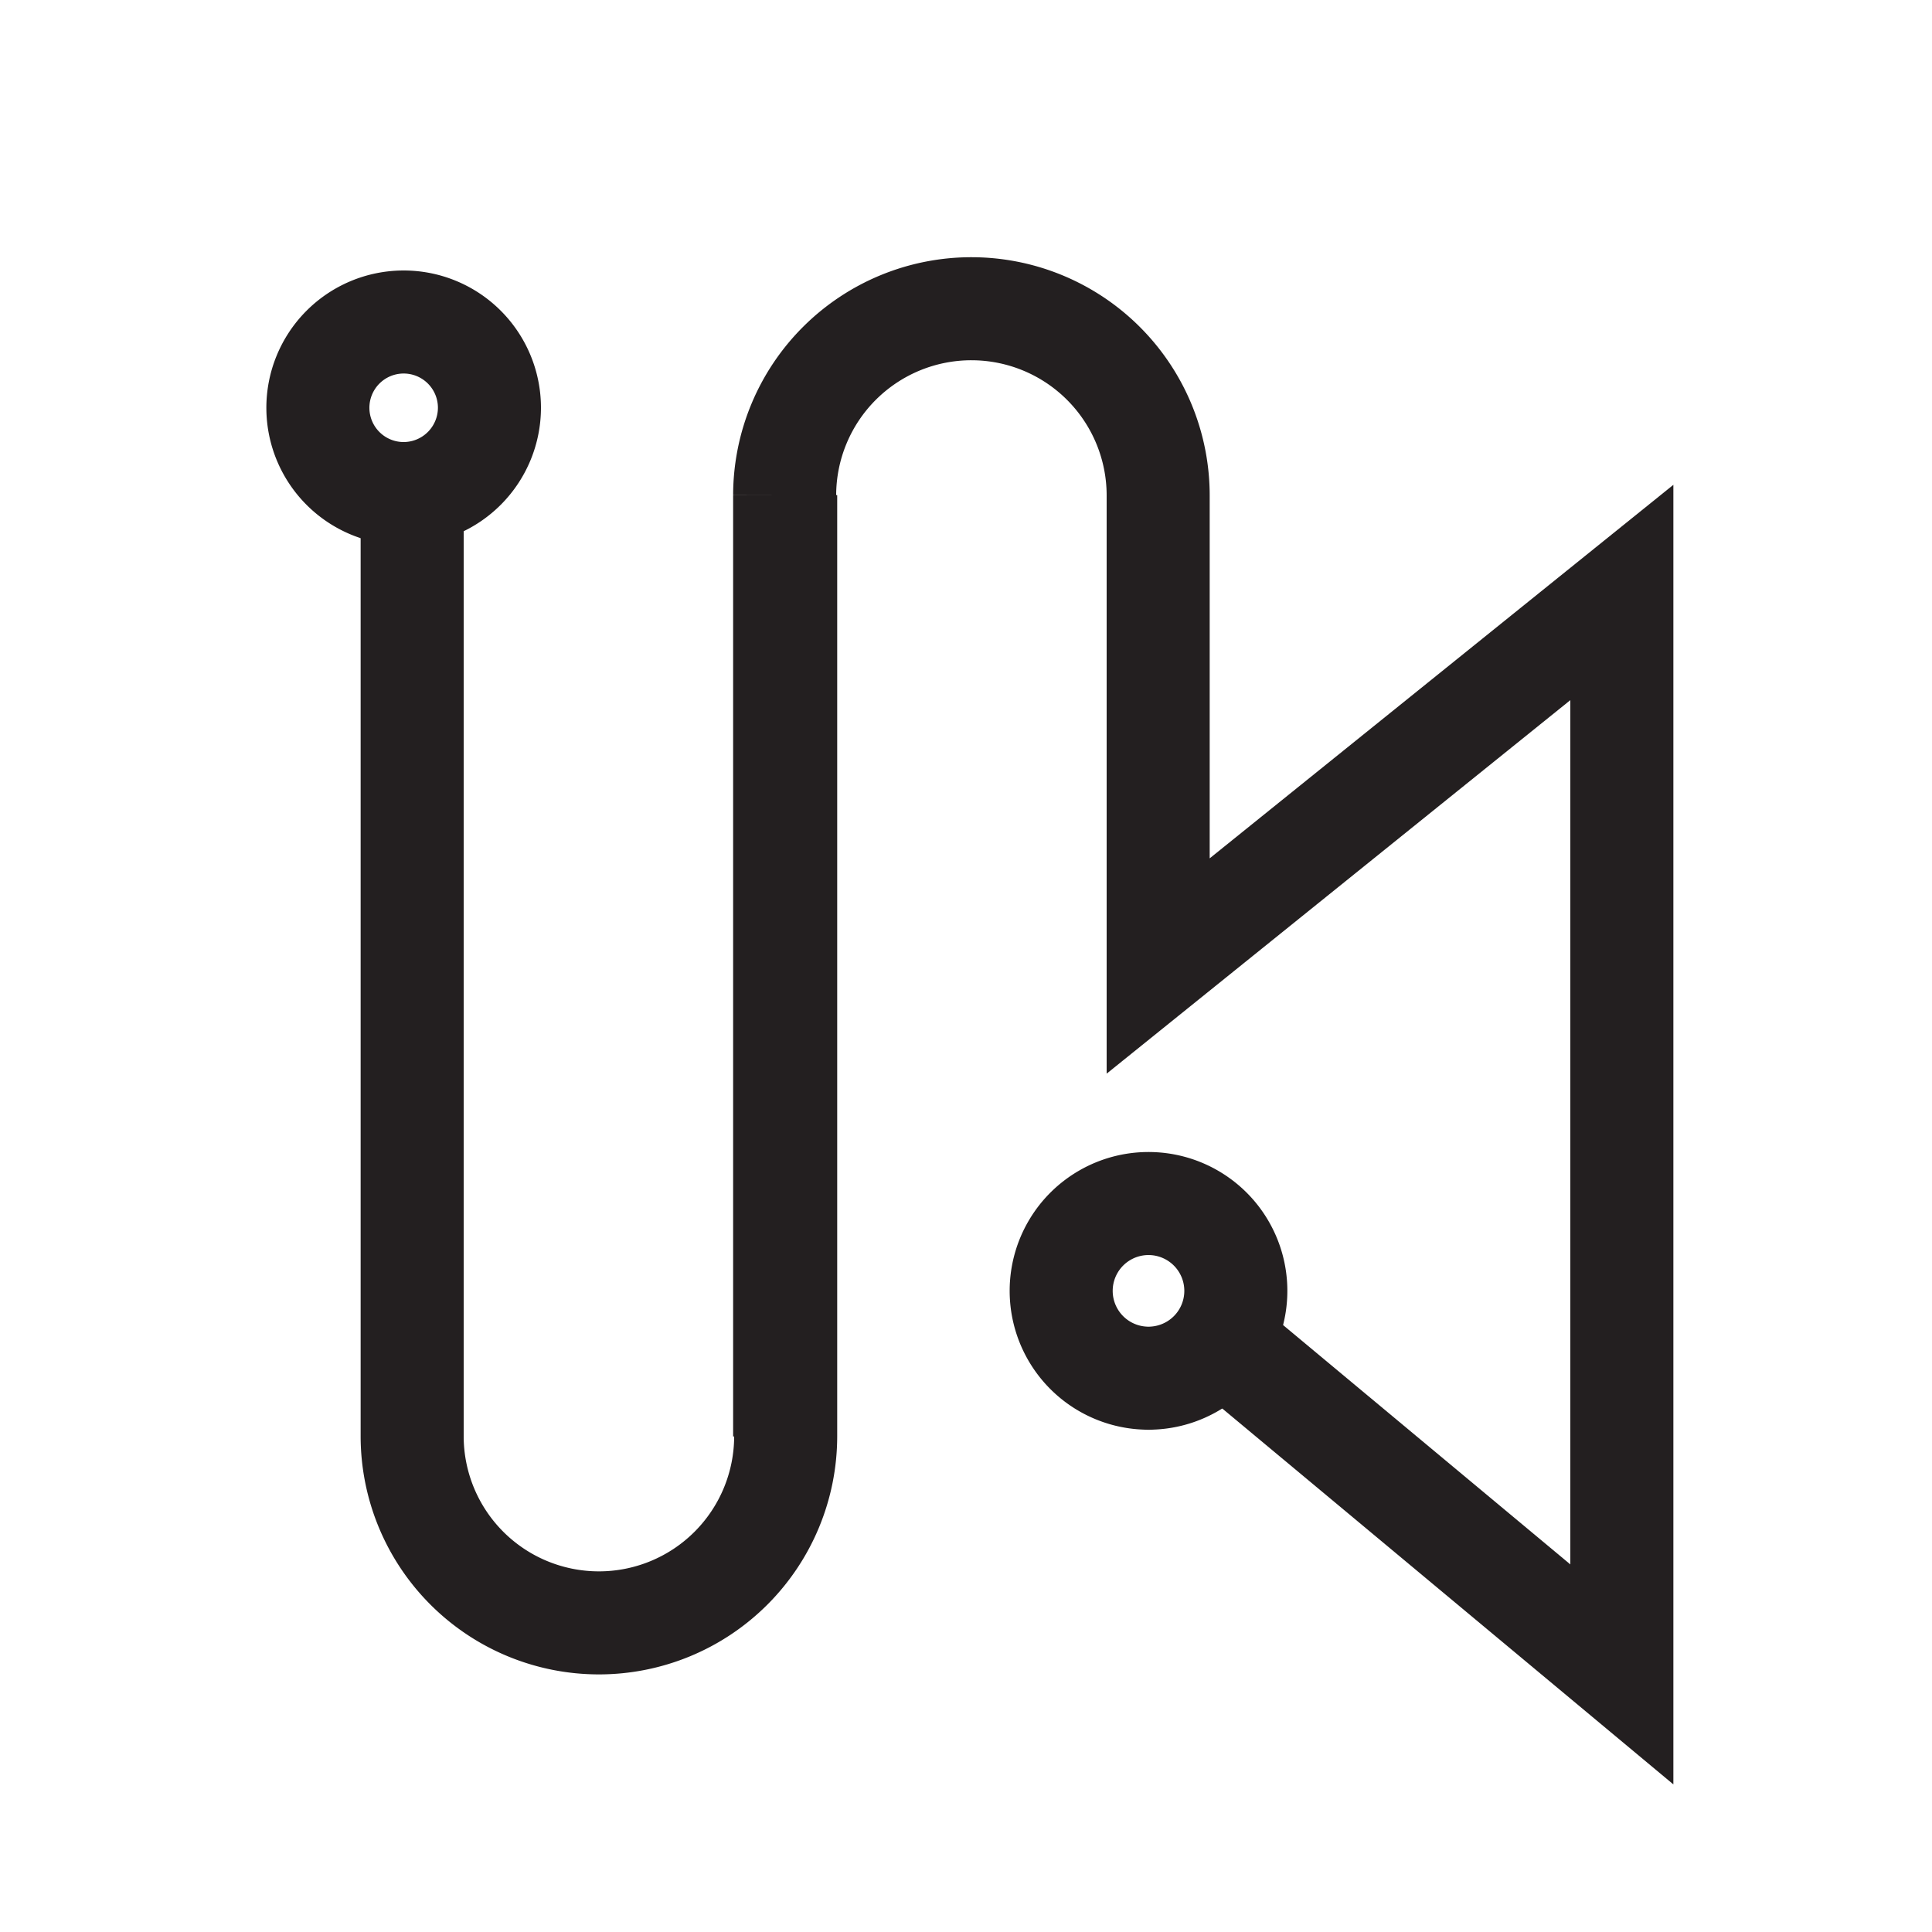 <svg id="Symbols" xmlns="http://www.w3.org/2000/svg" viewBox="0 0 150 150"><defs><style>.cls-1,.cls-2{fill:none;stroke:#231f20;stroke-width:8px;}.cls-1{stroke-miterlimit:10;}.cls-2{stroke-linejoin:bevel;}</style></defs><path class="cls-1" d="M32,41l0,70.47a14.5,14.5,0,0,0,29,.06l0-49.84,0-23.25"/><path class="cls-2" d="M89,107a1.94,1.94,0,0,0,.34,0,6.78,6.78,0,1,0-.34,0Z"/><path class="cls-1" d="M60.92,111.53l0-49.84,0-23.25a14.5,14.5,0,0,1,29,.06V75l36-29v84L93,102.57"/><path class="cls-2" d="M31.4,38.32A6.66,6.66,0,1,1,38,31.6,6.67,6.67,0,0,1,31.4,38.32Z"/></svg>